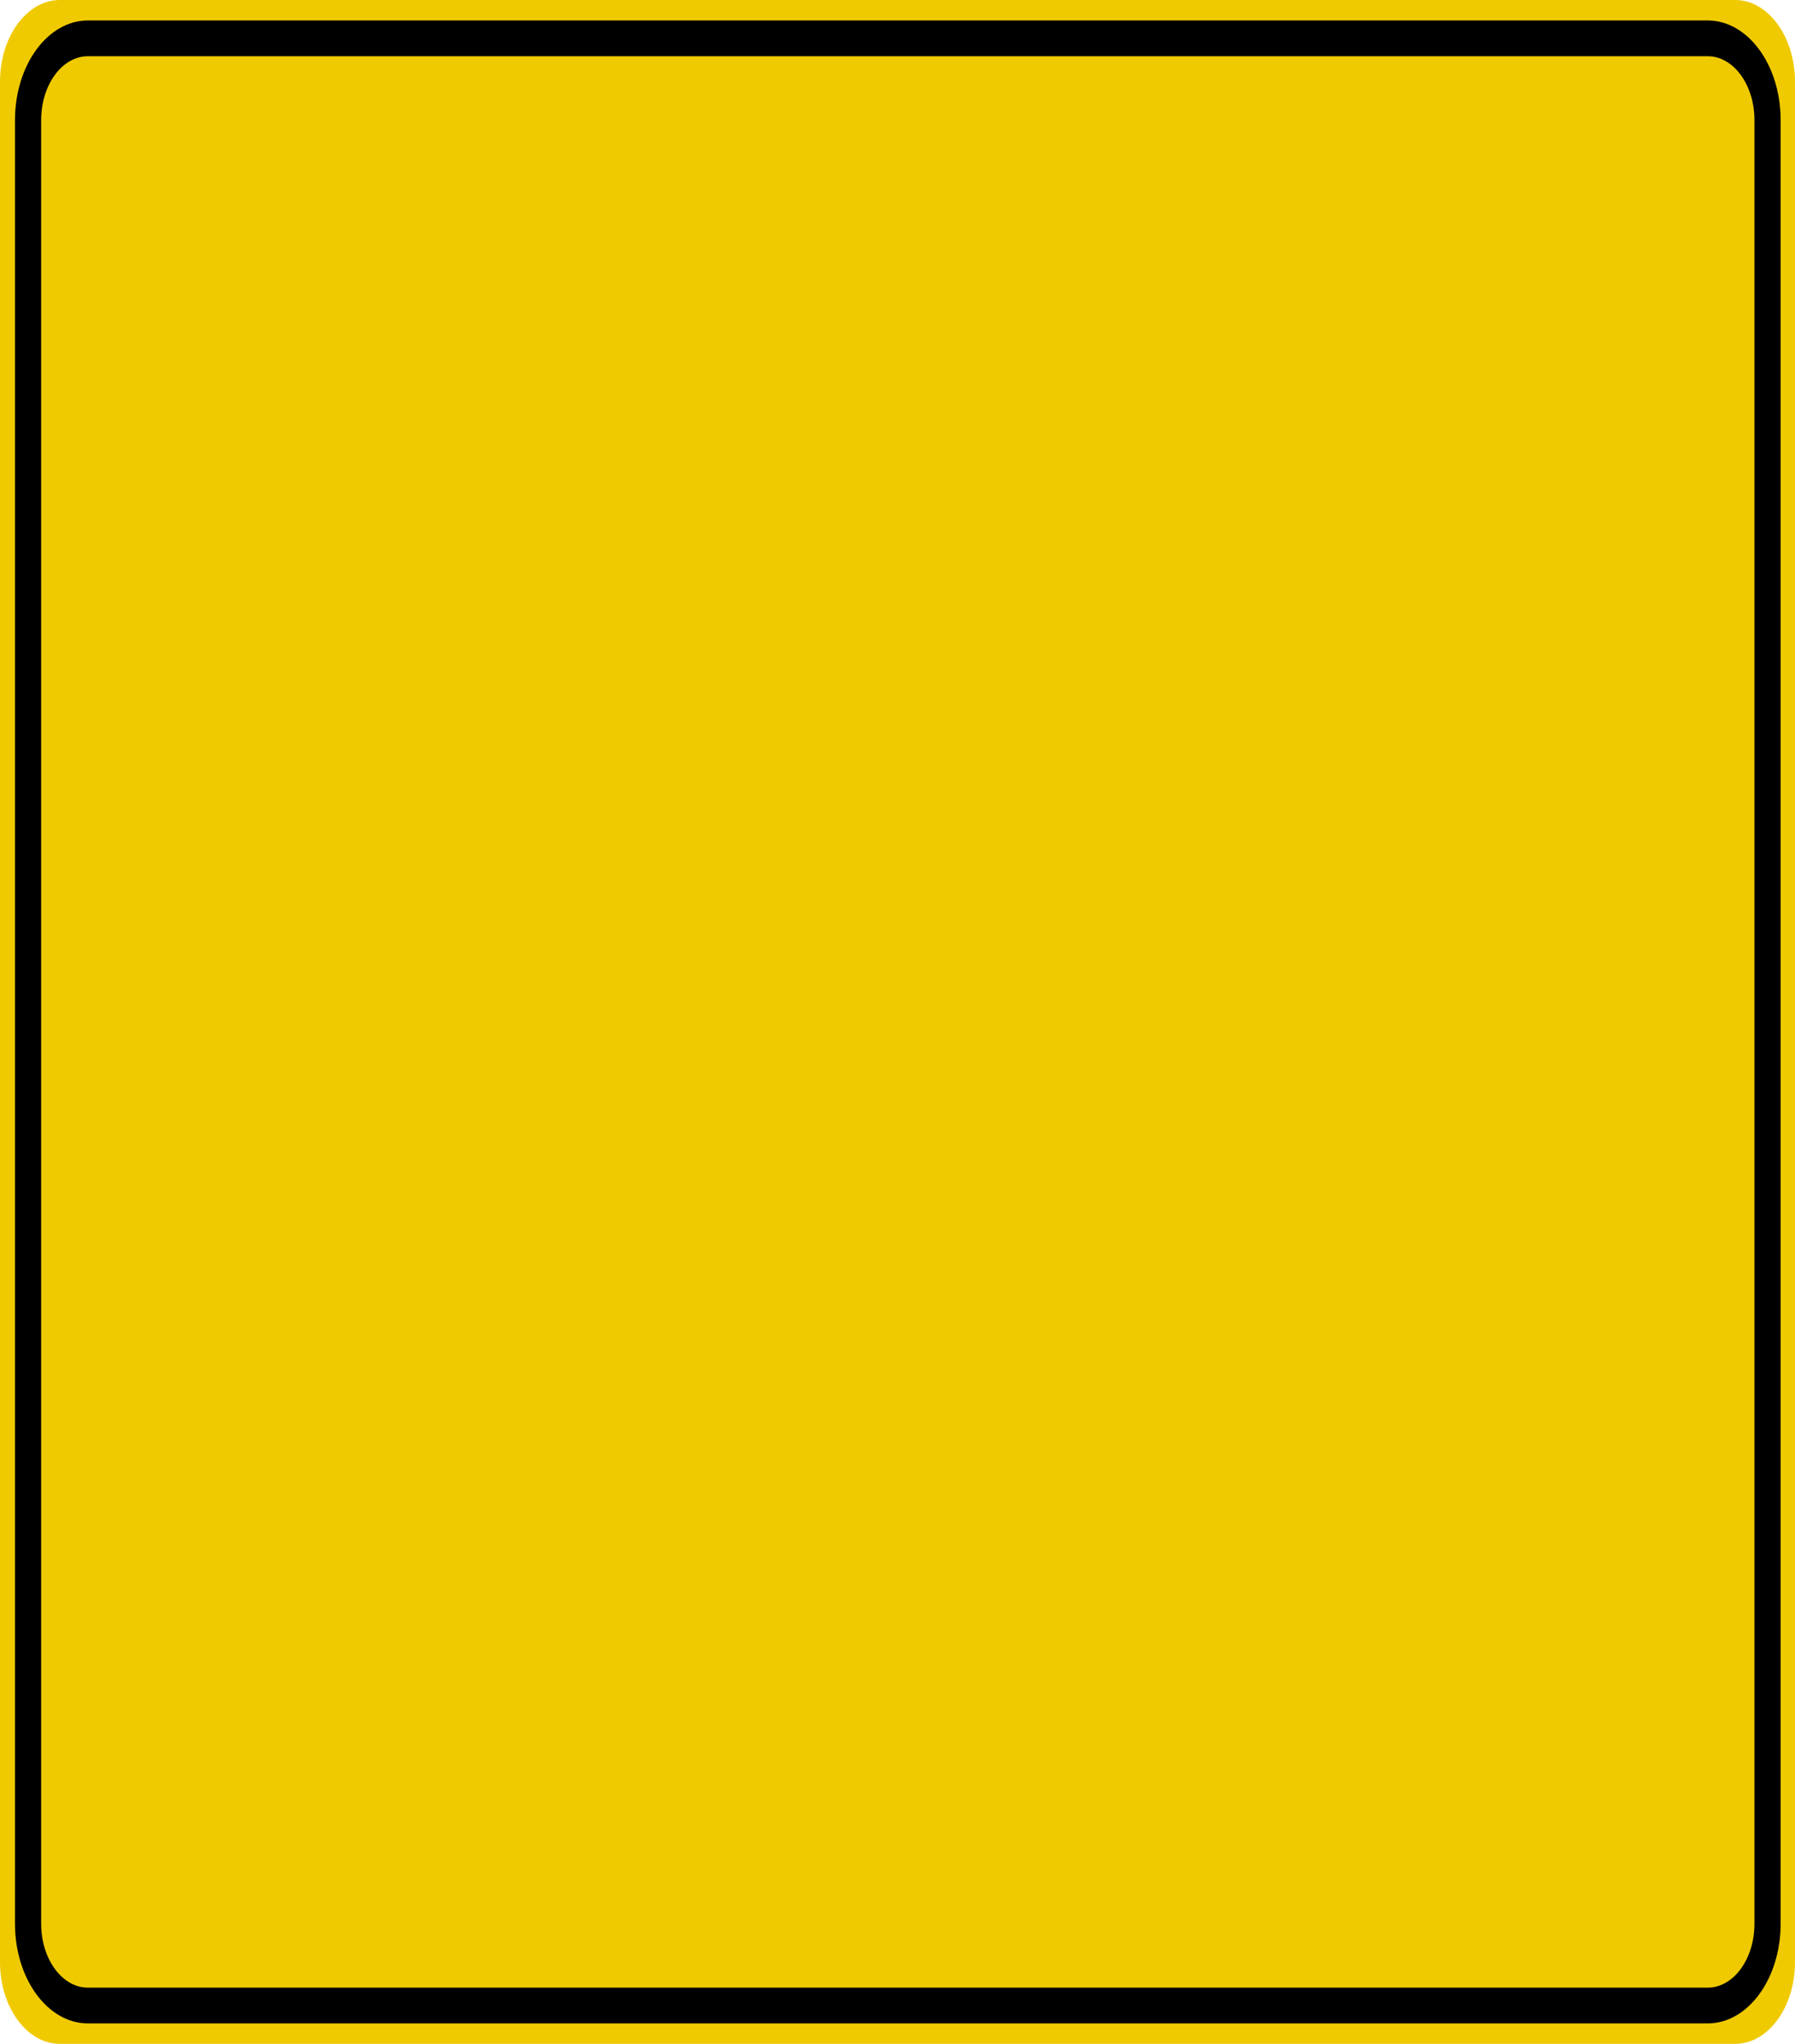 <?xml version="1.0" encoding="UTF-8"?>
<svg xmlns="http://www.w3.org/2000/svg" xmlns:xlink="http://www.w3.org/1999/xlink" width="58pt" height="66pt" viewBox="0 0 58 66" version="1.1">
<g id="surface1">
<path style=" stroke:none;fill-rule:nonzero;fill:rgb(94.118%,79.216%,0%);fill-opacity:1;" d="M 1.934 0 L 56.066 0 C 57.133 0 58 1.184 58 2.641 L 58 63.359 C 58 64.816 57.133 66 56.066 66 L 1.934 66 C 0.867 66 0 64.816 0 63.359 L 0 2.641 C 0 1.184 0.867 0 1.934 0 Z M 1.934 0 "/>
<path style="fill:none;stroke-width:0.875;stroke-linecap:butt;stroke-linejoin:miter;stroke:rgb(0%,0%,0%);stroke-opacity:1;stroke-miterlimit:4;" d="M 2.938 0.938 L 57.062 0.938 C 58.165 0.938 59.062 1.832 59.062 2.939 L 59.062 47.061 C 59.062 48.168 58.165 49.062 57.062 49.062 L 2.938 49.062 C 1.835 49.062 0.938 48.168 0.938 47.061 L 0.938 2.939 C 0.938 1.832 1.835 0.938 2.938 0.938 Z M 2.938 0.938 " transform="matrix(0.967,0,0,1.32,0,0)"/>
</g>
</svg>
